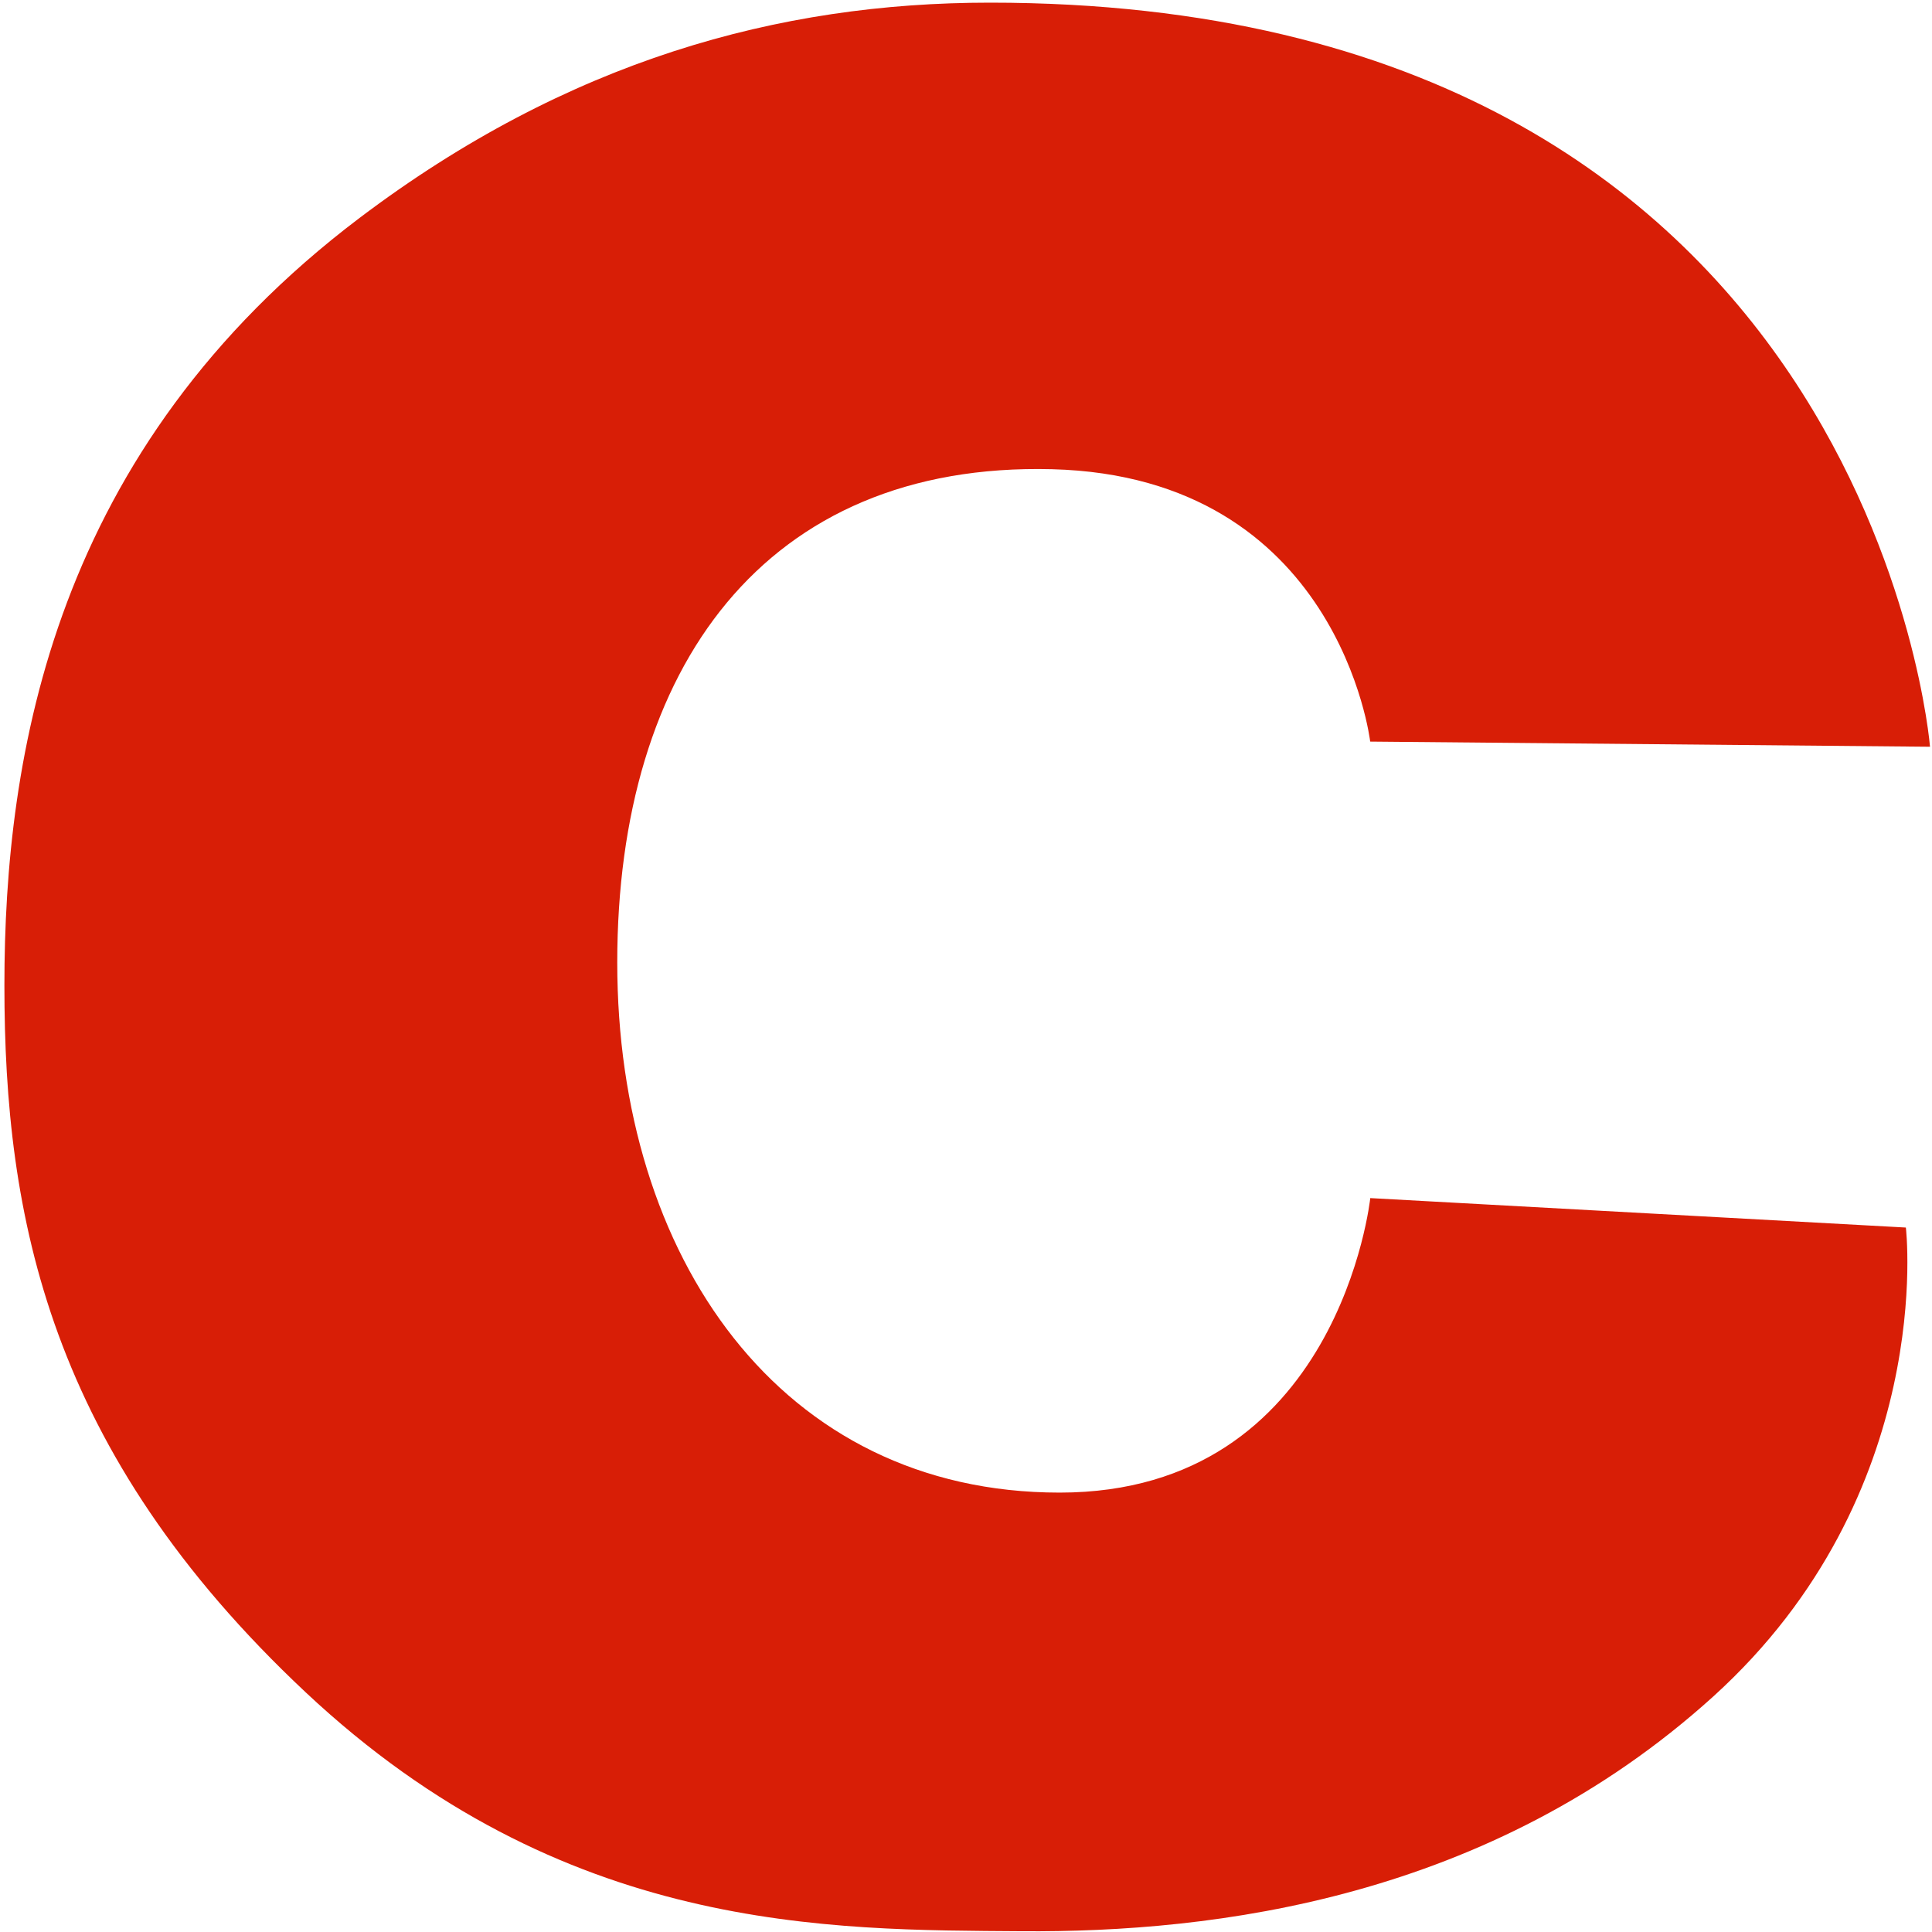 <?xml version="1.0" standalone="no"?><!DOCTYPE svg PUBLIC "-//W3C//DTD SVG 1.1//EN" "http://www.w3.org/Graphics/SVG/1.1/DTD/svg11.dtd"><svg t="1690881713569" class="icon" viewBox="0 0 1024 1024" version="1.1" xmlns="http://www.w3.org/2000/svg" p-id="14704" xmlns:xlink="http://www.w3.org/1999/xlink" width="50" height="50"><path d="M726.23 393.061s-16.463-140.446-168.68-144.37c-152.26-3.881-230.394 105.345-230.394 261.443 0 156.098 86.409 280.977 234.489 280.977 148.123 0 164.628-156.098 164.628-156.098l283.877 15.61s16.676 141-102.104 248.563C789.224 1006.749 643.447 1024.321 541.599 1023.596c-101.848-0.768-243.019 1.45-379.583-126.627C25.579 768.976 2.335 644.567 2.335 522.375c0-122.234 25.888-284.09 188.256-406.879C300.883 32.158 412.754 1.407 524.624 1.407 991.64 1.365 1022.945 395.79 1022.945 395.79z" p-id="14705" fill="#d81e06"></path></svg>